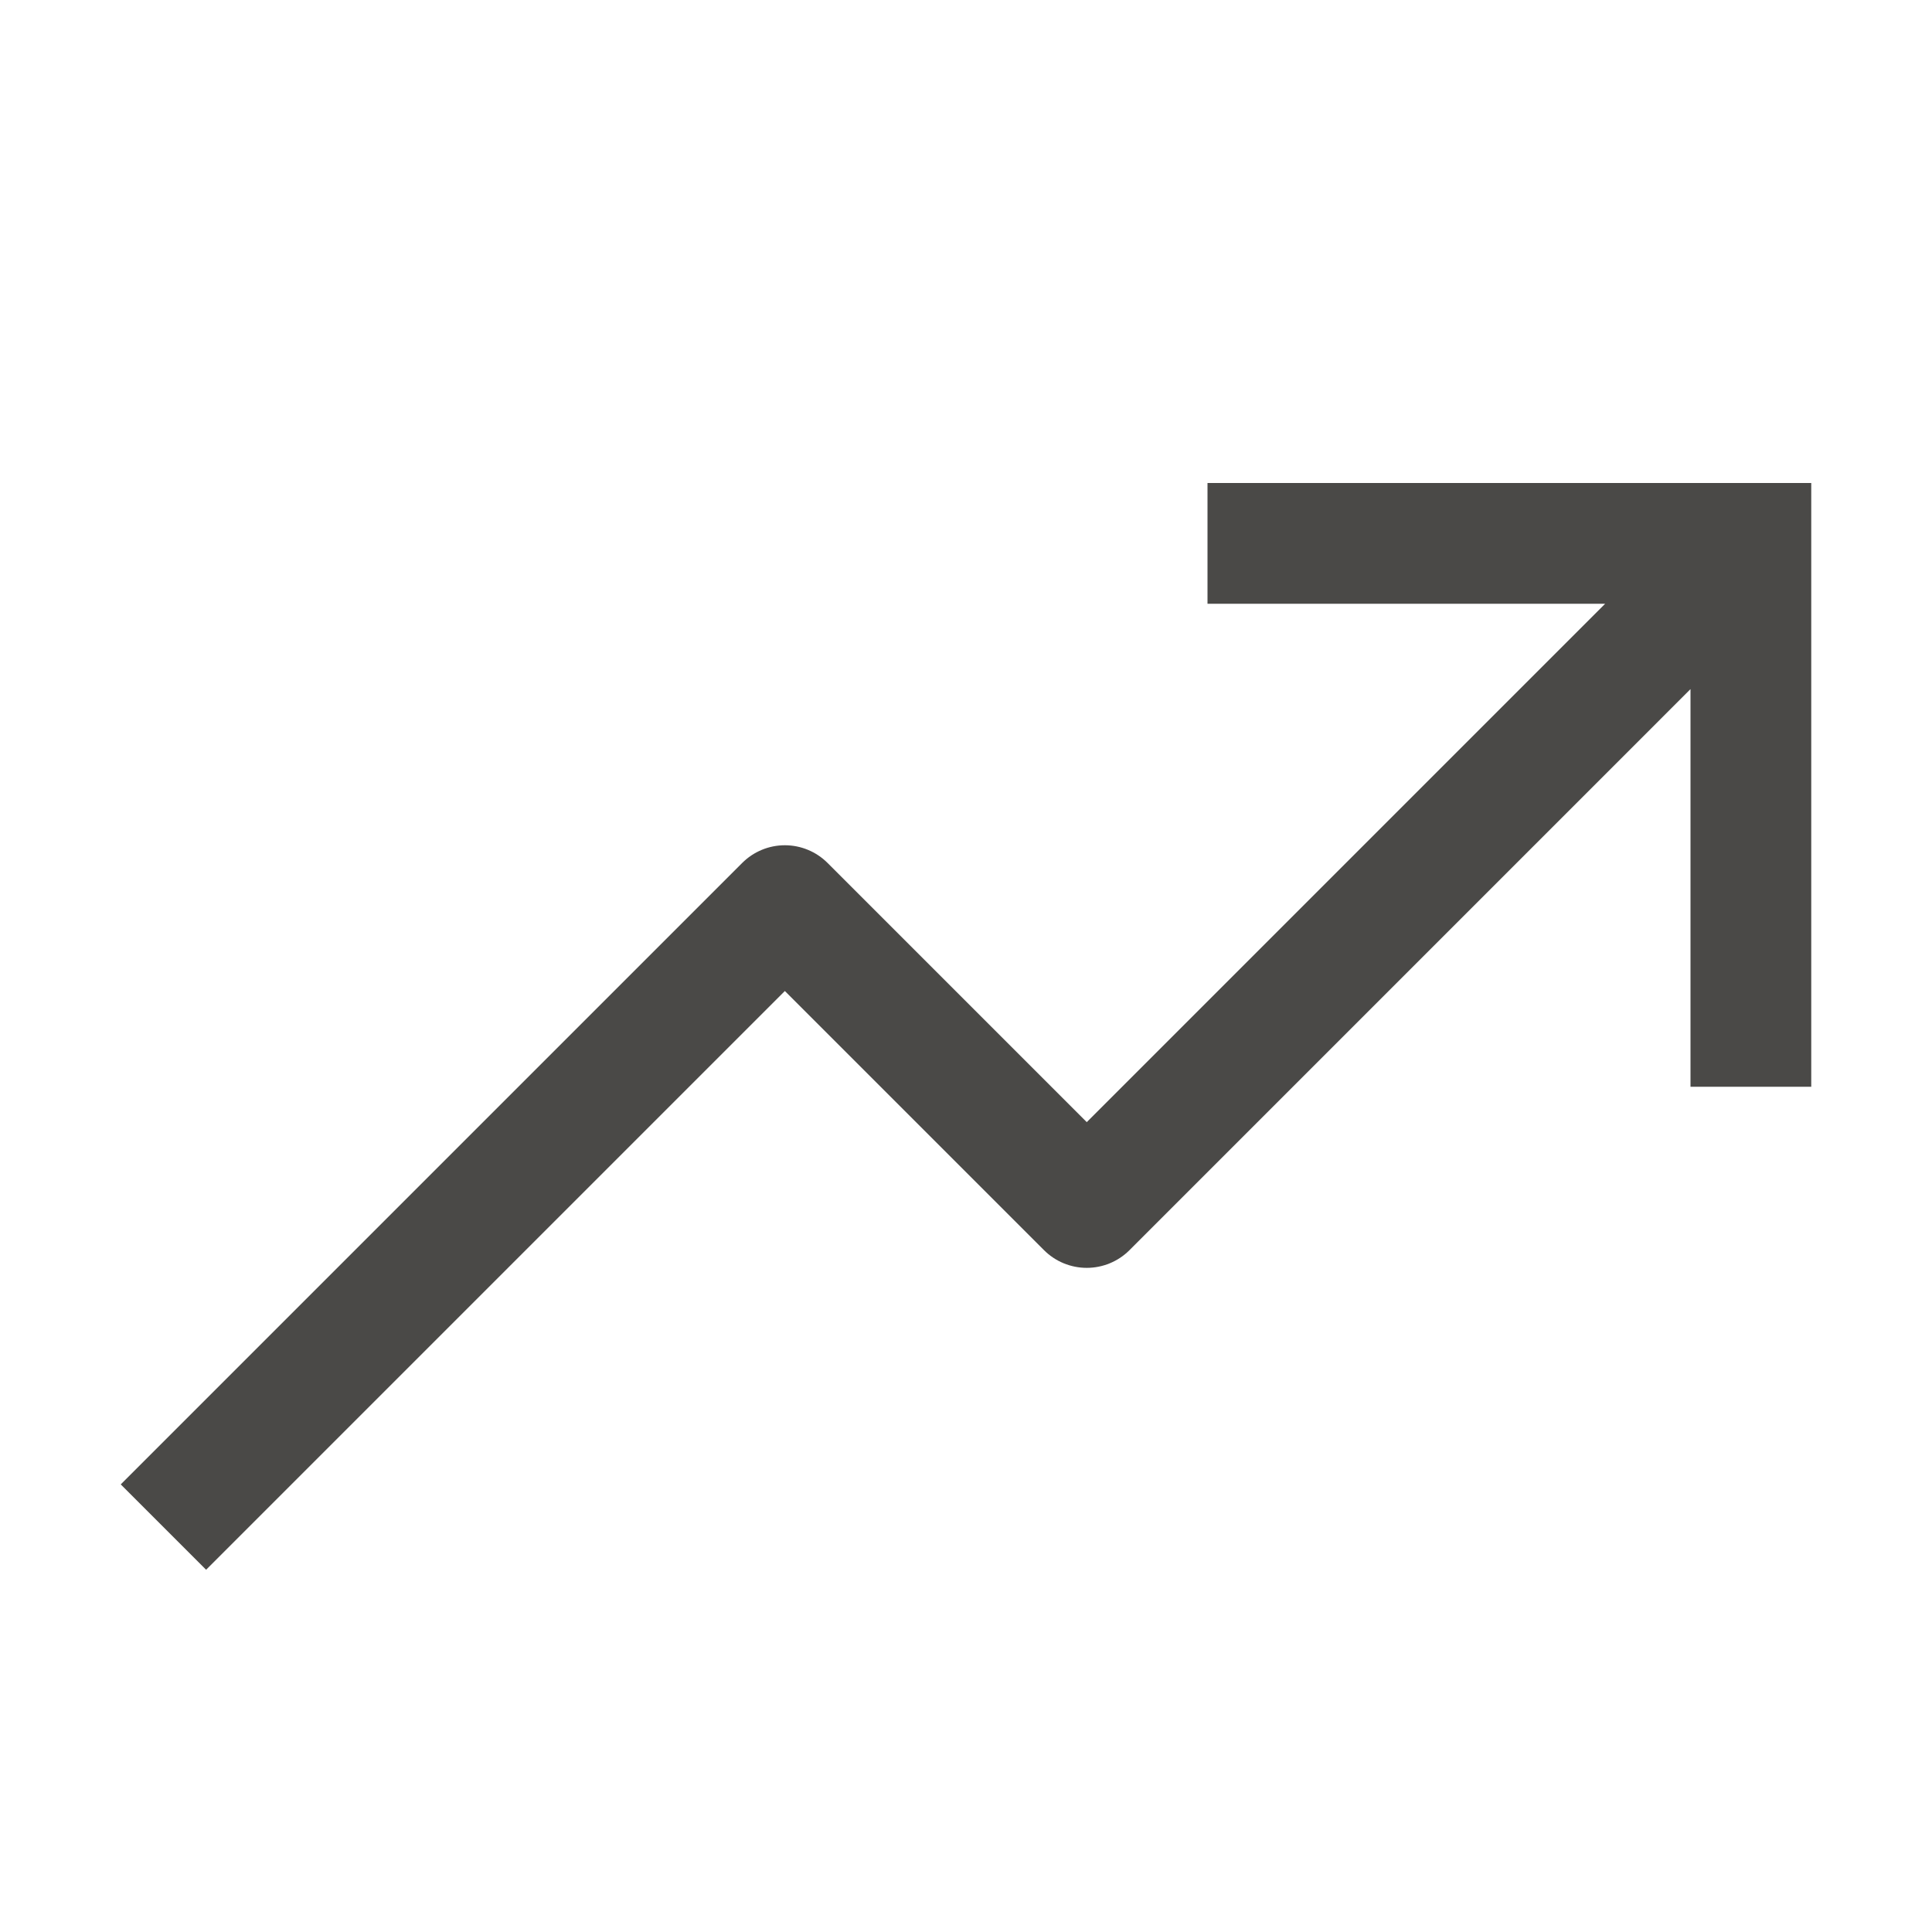 <svg width="50" height="50" viewBox="0 0 50 50" fill="none" xmlns="http://www.w3.org/2000/svg">
<path d="M31.25 12.5V15.625H41.541L28.125 29.041L21.417 22.333C21.124 22.04 20.727 21.875 20.312 21.875C19.898 21.875 19.501 22.04 19.208 22.333L3.125 38.416L5.334 40.625L20.312 25.647L27.02 32.355C27.313 32.648 27.711 32.812 28.125 32.812C28.539 32.812 28.937 32.648 29.23 32.355L43.75 17.834V28.125H46.875V12.5H31.25Z" fill="#4A4947"/>
</svg>
